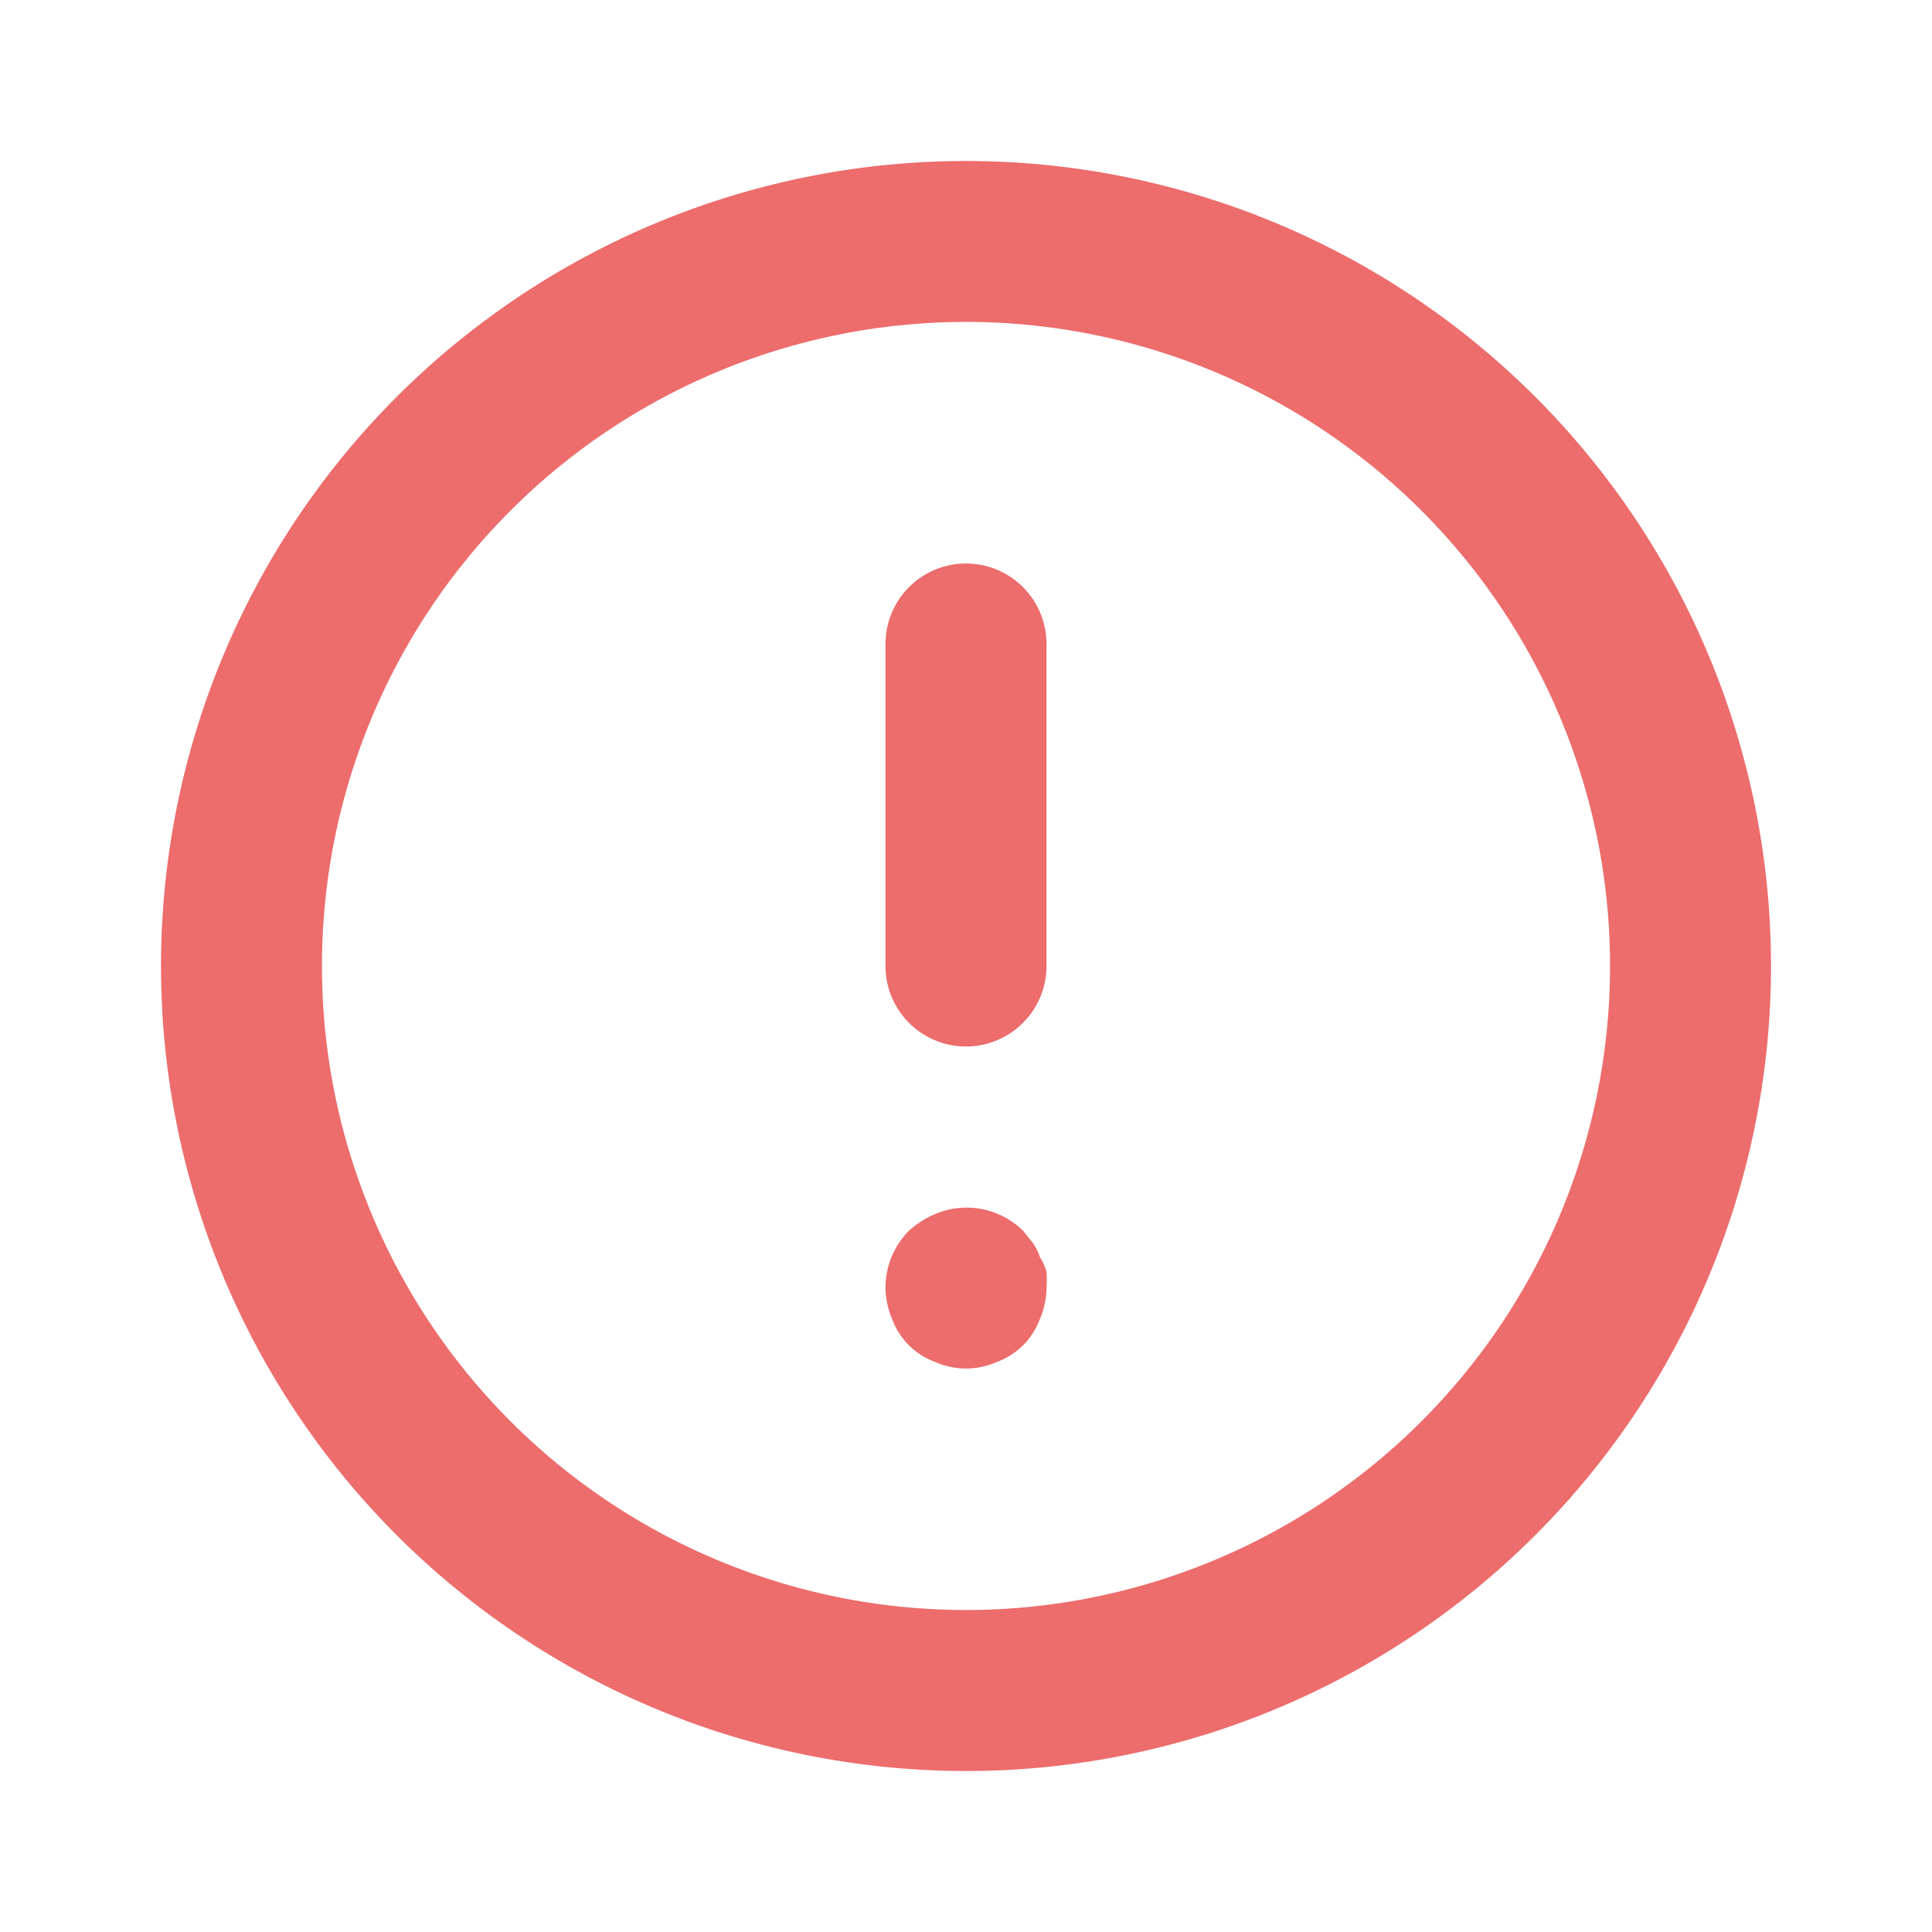 <svg xmlns="http://www.w3.org/2000/svg" width="24" height="24" fill="none"><path fill="#ED6C6C" d="M12 7a1 1 0 0 0-1 1v4a1 1 0 0 0 2 0V8a1 1 0 0 0-1-1Zm.92 8.62a.758.758 0 0 0-.09-.18l-.12-.15a.999.999 0 0 0-1.09-.21 1.15 1.15 0 0 0-.33.21A1 1 0 0 0 11 16c.002.13.029.26.08.38a.9.9 0 0 0 .54.54.94.94 0 0 0 .76 0 .9.9 0 0 0 .54-.54c.051-.12.078-.25.08-.38a1.362 1.362 0 0 0 0-.2.639.639 0 0 0-.08-.18ZM12 2a10 10 0 1 0 0 20 10 10 0 0 0 0-20Zm0 18a8 8 0 1 1 0-16.001A8 8 0 0 1 12 20Z"/></svg>